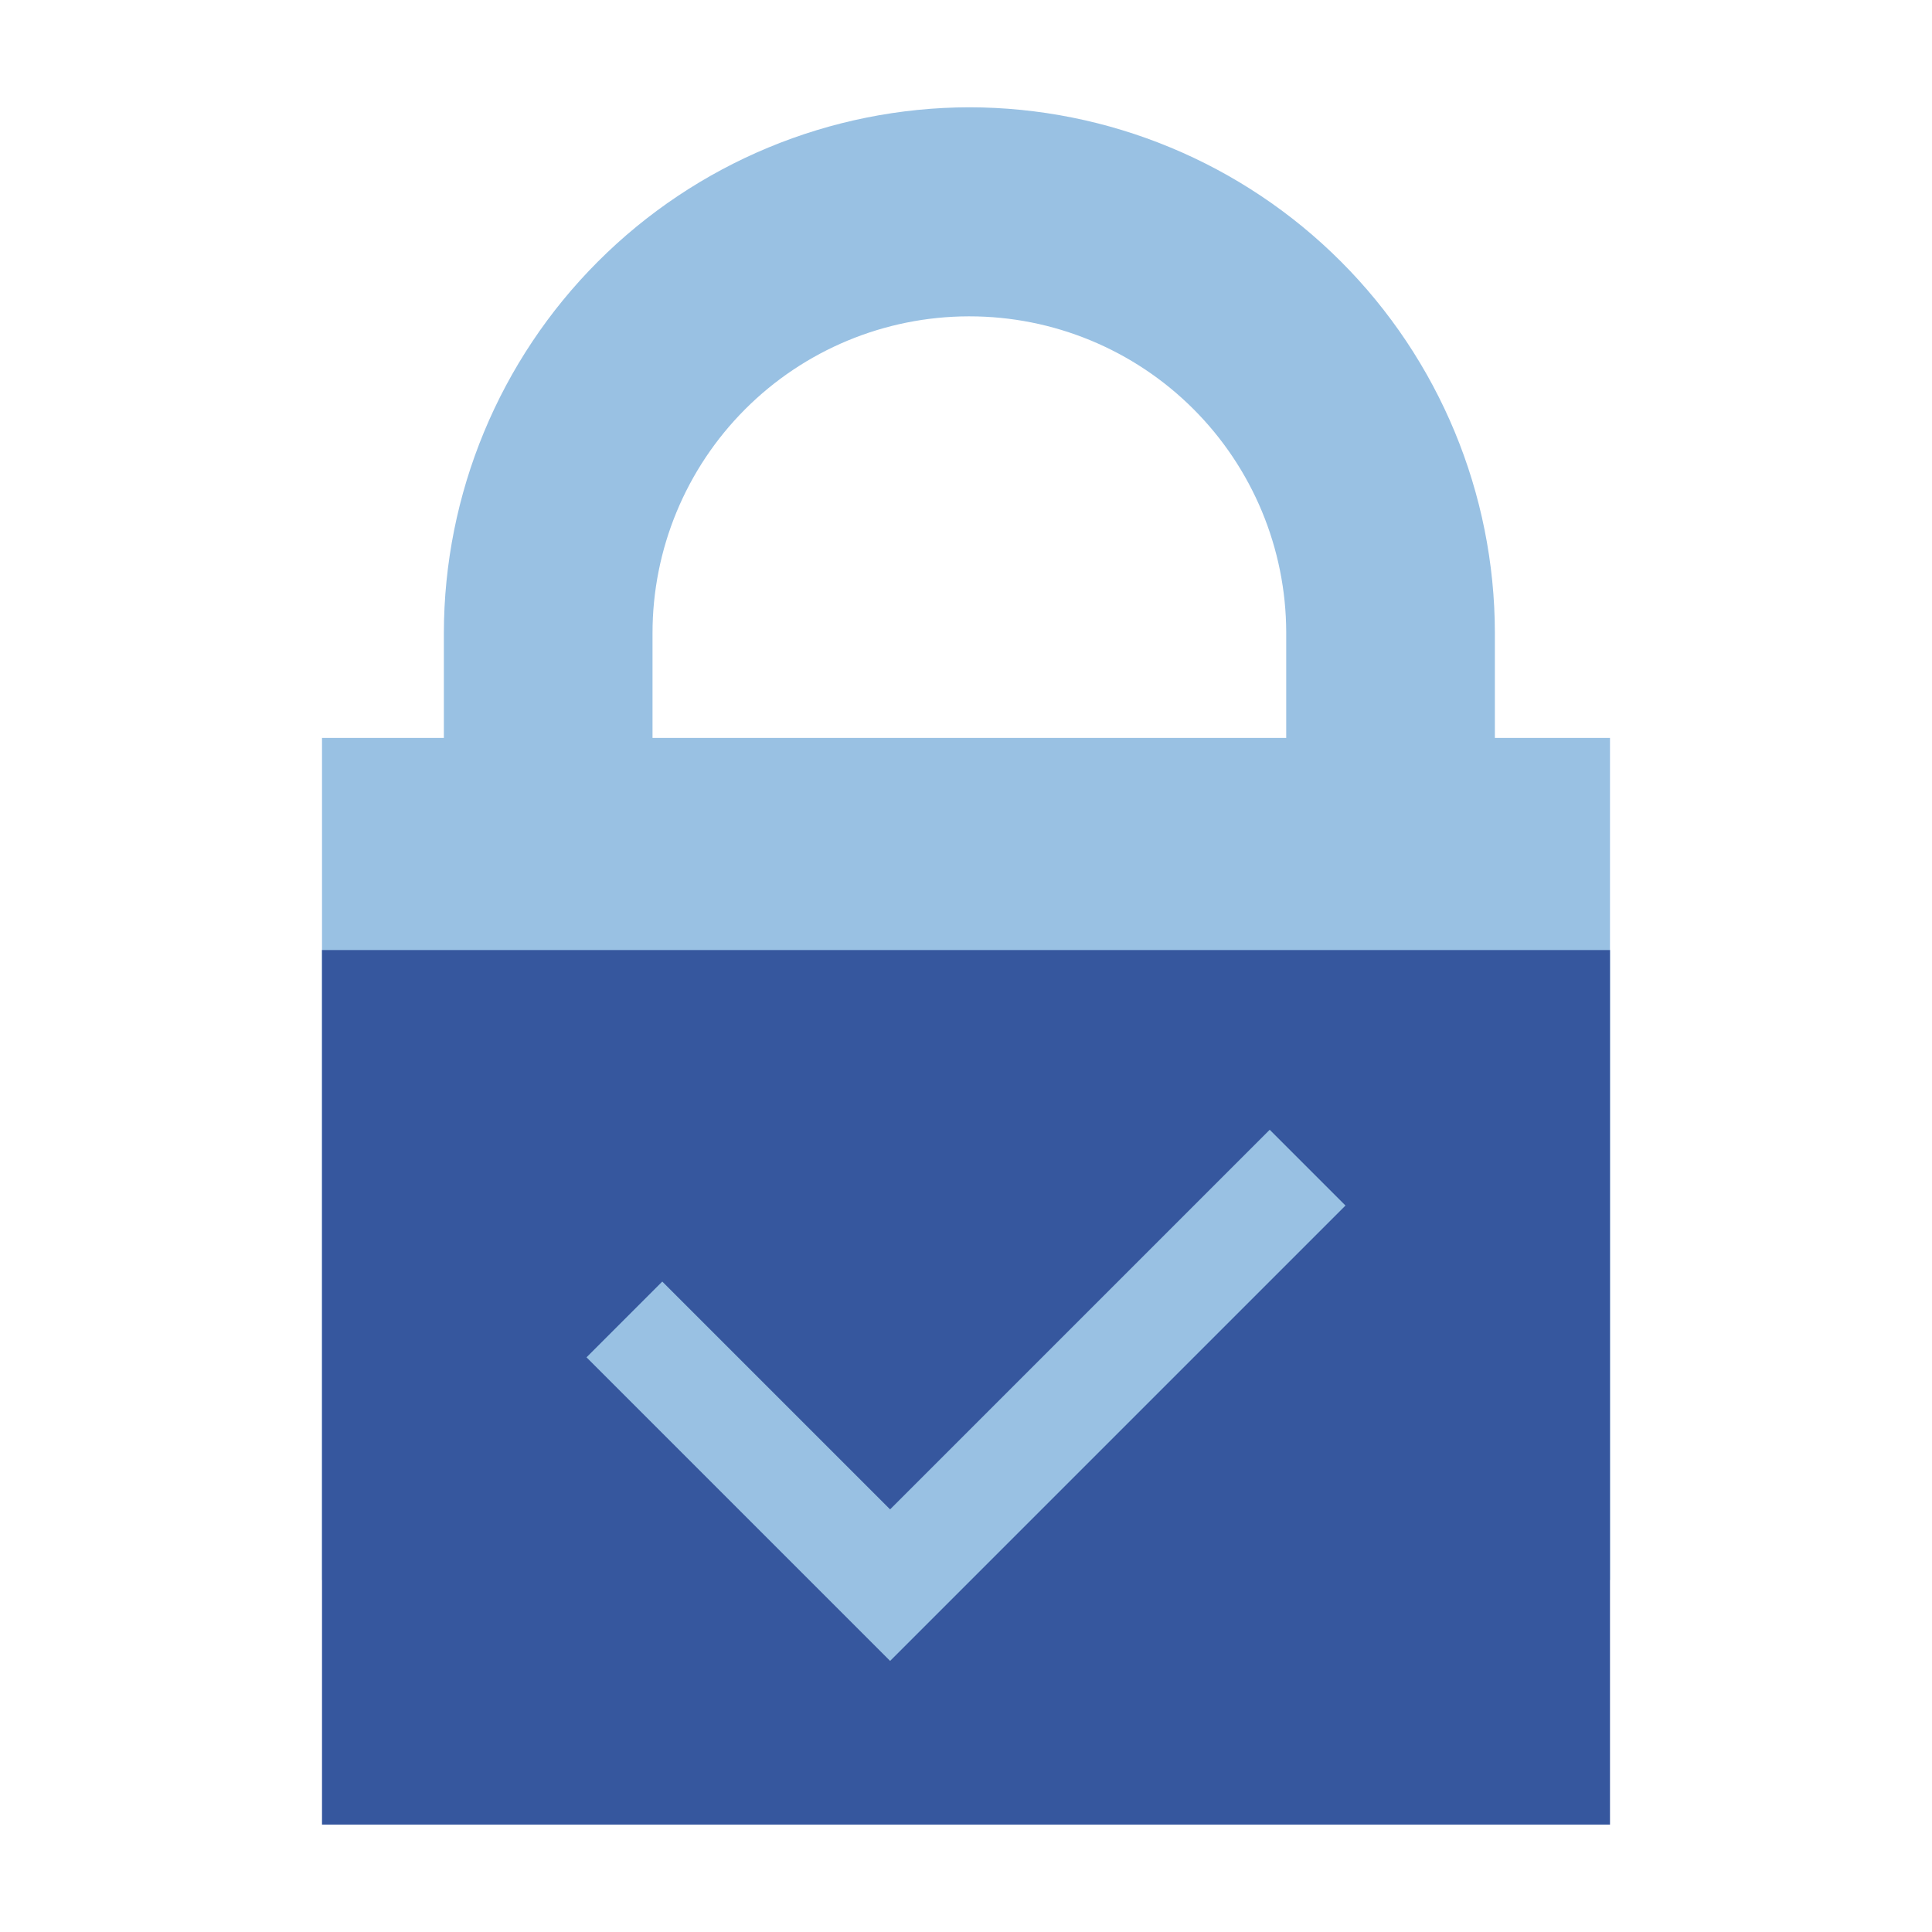 <svg width="450" height="450" viewBox="0 0 450 450" fill="none" xmlns="http://www.w3.org/2000/svg">
<path d="M375 171.875H75V367.985H375V171.875Z" fill="#99C1E3"/>
<path d="M75 221.285H375V424.994H75V221.285Z" fill="#36579E"/>
<path d="M103.385 147.484V196.873H151.985V147.484C151.973 127.942 159.718 109.195 173.517 95.358C187.316 81.521 206.043 73.726 225.585 73.684H225.785C245.327 73.673 264.074 81.417 277.911 95.216C291.748 109.016 299.543 127.742 299.585 147.284V196.784H348.185V147.39C348.148 114.939 335.24 83.828 312.294 60.881C289.347 37.935 258.236 25.027 225.785 24.99C193.322 25.043 162.206 37.969 139.26 60.932C116.314 83.895 103.413 115.022 103.385 147.484Z" fill="#99C1E3"/>
<path d="M295.742 263.145L207.322 351.565L154.258 298.501L136.611 316.148L207.322 386.859L313.389 280.792L295.742 263.145Z" fill="#99C1E3"/>
</svg>
